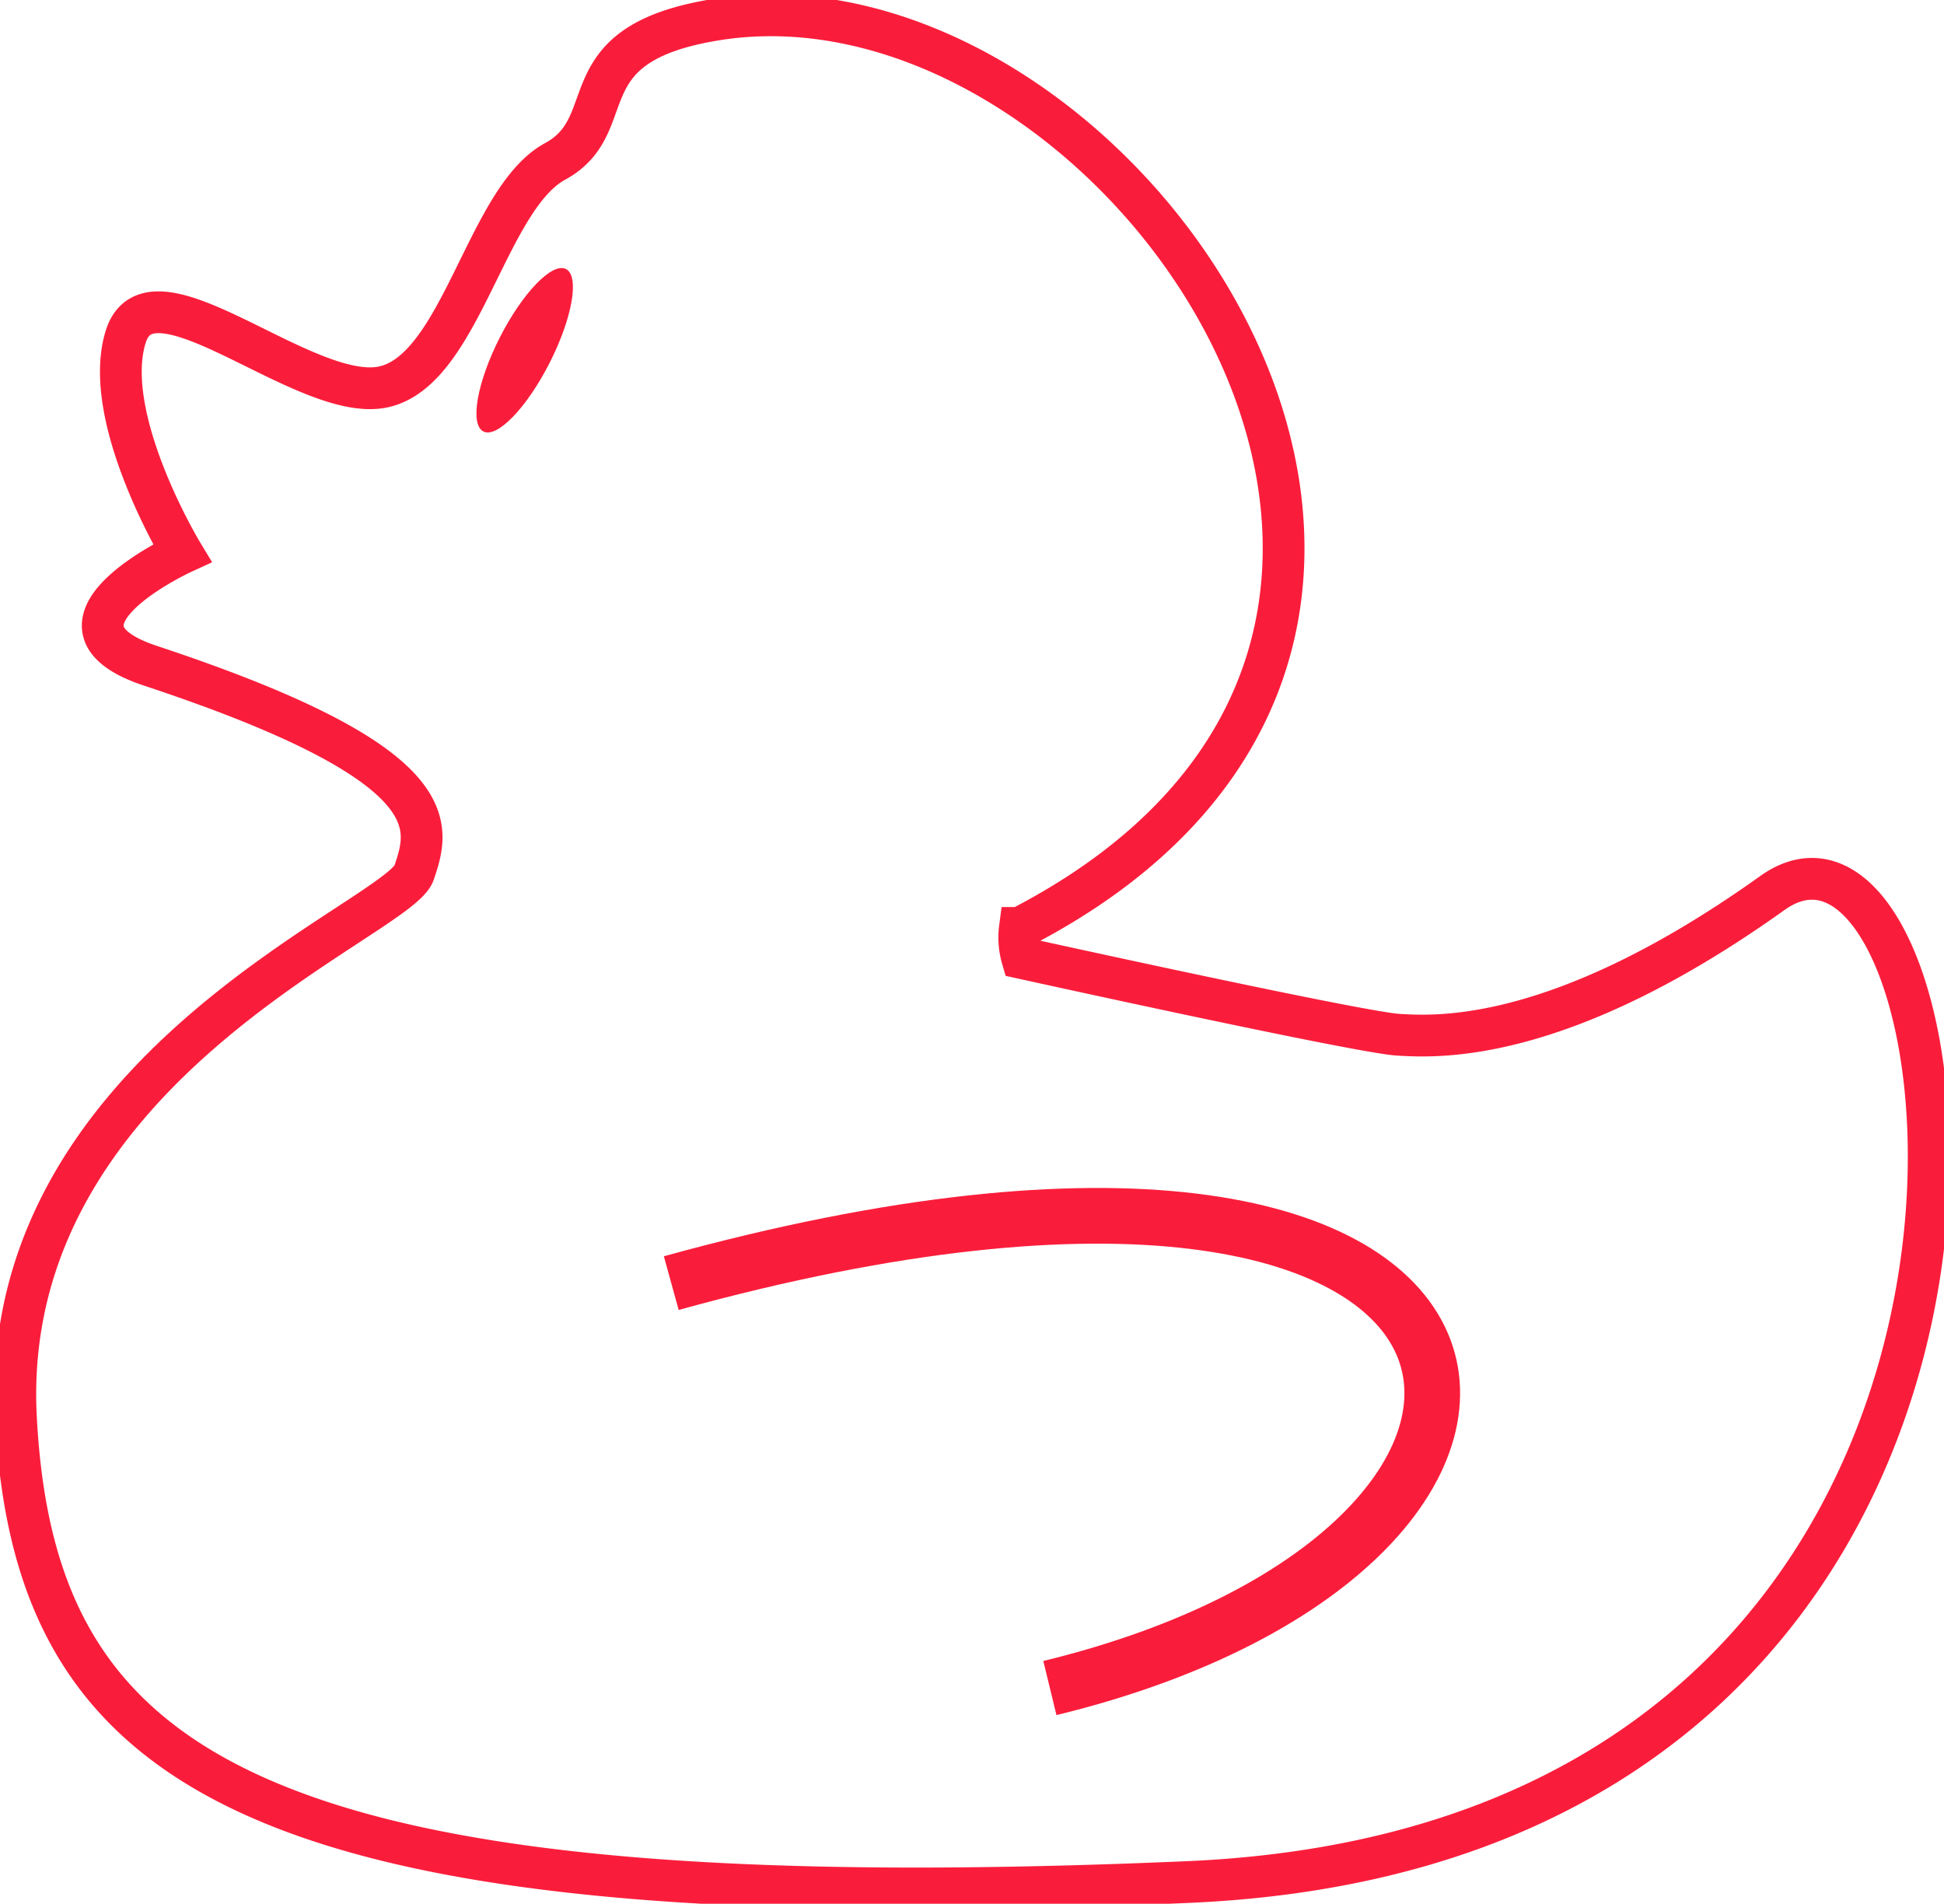 <svg id="Layer_1" data-name="Layer 1" xmlns="http://www.w3.org/2000/svg" width="698.27" height="683.66" viewBox="0 0 698.27 683.66"><title>Eend</title><path d="M257.07,7.08c144.86-23.45,313.7,220.8,109.27,326.14a26.45,26.45,0,0,0,.83,10.85s121,26.69,135.13,27.52,58.39,3.34,134.3-50.88S764.37,661.23,426.7,675.86,12.48,635.34,5.73,509.27s137.32-179,143-195.85,12.57-38.84-94.55-74.29c-44.62-14.76,11.26-40.52,11.26-40.52S36.12,150.21,45.13,121s64.15,23.64,92.29,18,37.15-67.54,61.91-81S202.42,15.92,257.07,7.08Z" fill="none" stroke="#fa1d3b" stroke-miterlimit="10" stroke-width="15"/><ellipse cx="188.45" cy="125.76" rx="32.72" ry="10.04" transform="translate(-9.07 236.73) rotate(-63.04)" fill="#fa1d3b"/><path d="M241.11,460.78c323.66-89.32,347.88,93.91,136,145.41" fill="none" stroke="#fa1d3b" stroke-miterlimit="10" stroke-width="20"/></svg>